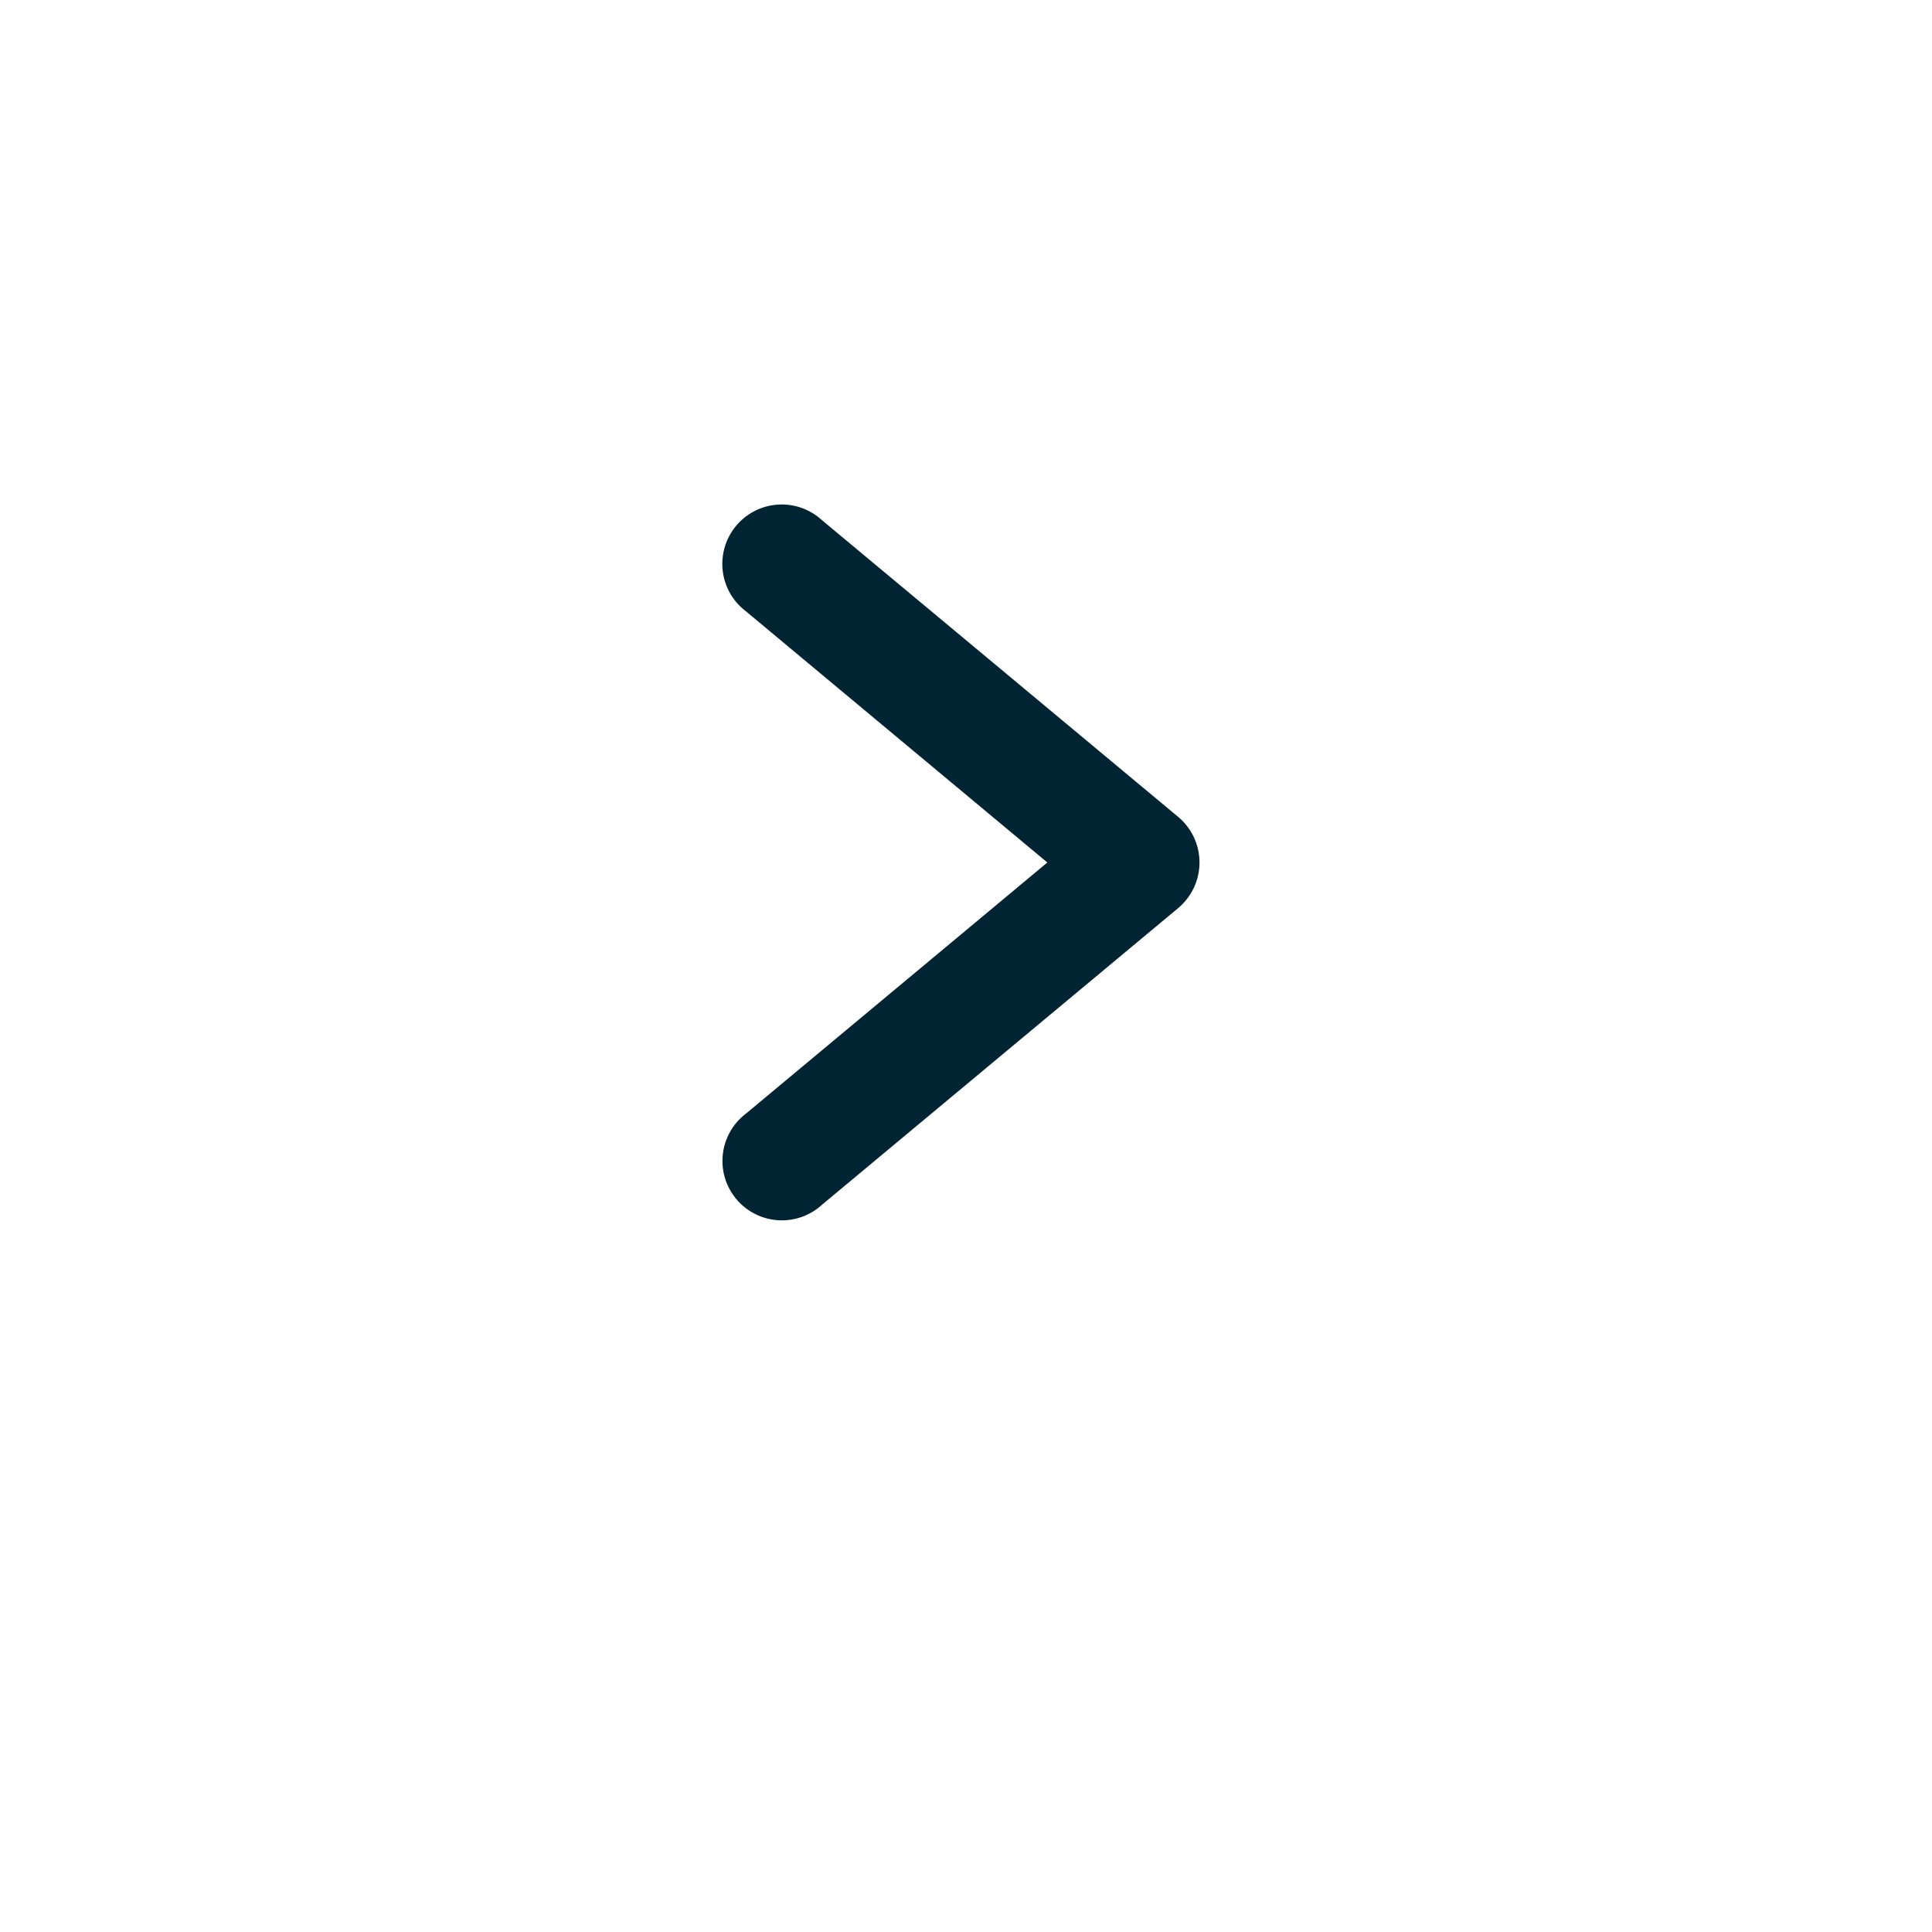 <svg xmlns="http://www.w3.org/2000/svg" xmlns:xlink="http://www.w3.org/1999/xlink" width="56" height="56" viewBox="0 0 56 56">
  <defs>
    <filter id="Rectangle_145" x="0" y="0" width="56" height="56" filterUnits="userSpaceOnUse">
      <feOffset dy="3" input="SourceAlpha"/>
      <feGaussianBlur stdDeviation="3" result="blur"/>
      <feFlood flood-opacity="0.161"/>
      <feComposite operator="in" in2="blur"/>
      <feComposite in="SourceGraphic"/>
    </filter>
  </defs>
  <g id="Group_24598" data-name="Group 24598" transform="translate(-50 -42)">
    <g transform="matrix(1, 0, 0, 1, 50, 42)" filter="url(#Rectangle_145)">
      <rect id="Rectangle_145-2" data-name="Rectangle 145" width="38" height="38" rx="19" transform="translate(9 6)" fill="#fff"/>
    </g>
    <path id="Path_836" data-name="Path 836" d="M33.358,22.323l-8.738-7.282a1.722,1.722,0,1,1,2.2-2.645L37.149,21a1.723,1.723,0,0,1,0,2.645l-10.325,8.6a1.722,1.722,0,1,1-2.2-2.645Z" transform="translate(47 44.677)" fill="#002431"/>
  </g>
</svg>
